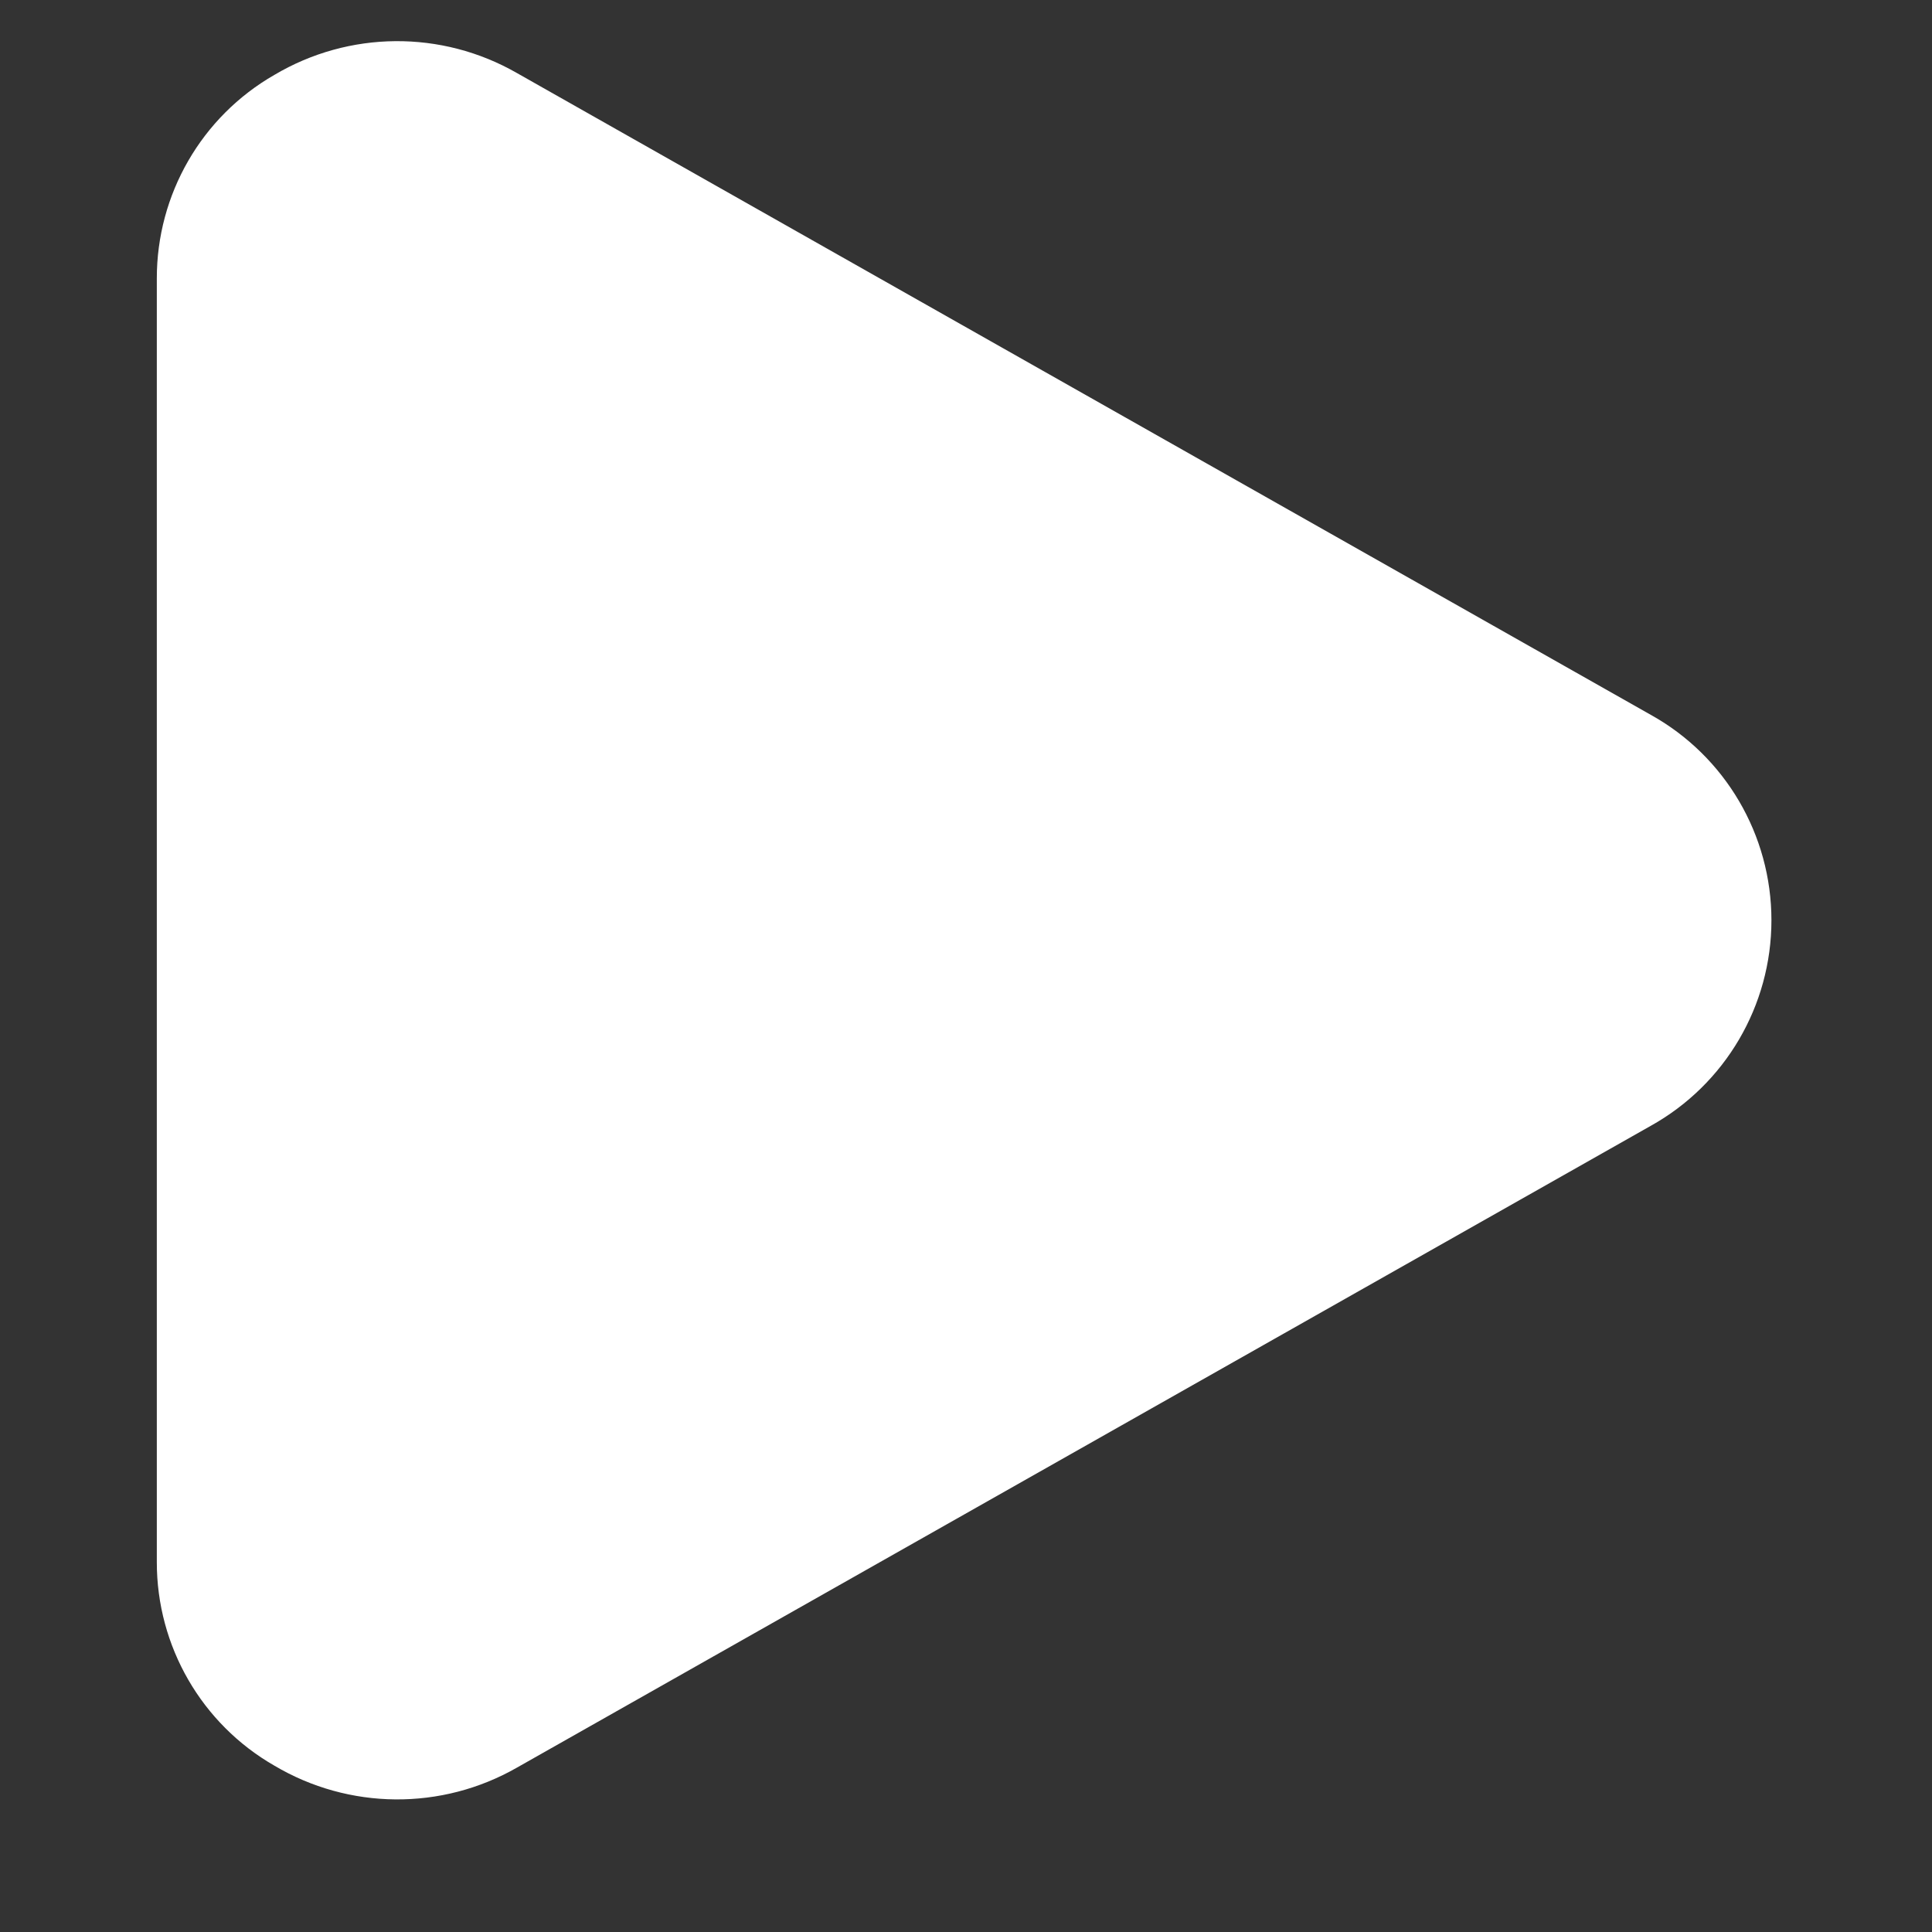 <svg width="18" height="18" viewBox="0 0 18 18" fill="none" xmlns="http://www.w3.org/2000/svg">
<rect x="0" y="0" width="18" height="18" fill="#333333" stroke="none"/>
<g id="ic_play 1" clip-path="url(#clip0_3121_4697)">
<g id="Page-1">
<g id="02.10.matching-talent-full-stack-filter-2">
<g id="Group-10">
<g id="Group-3-Copy-3">
<g id="talents/card-1-copy">
<g id="layer-pakt">
<path id="ic_play" d="M15.38 6.66L4.817 0.681C4.115 0.278 3.252 0.285 2.556 0.698C1.878 1.087 1.46 1.811 1.461 2.595V14.553C1.46 15.337 1.878 16.061 2.556 16.45C3.252 16.863 4.115 16.87 4.817 16.468L15.38 10.489C16.073 10.103 16.504 9.37 16.504 8.574C16.504 7.778 16.073 7.045 15.38 6.66Z" fill="white"/>
</g>
</g>
</g>
</g>
</g>
</g>
</g>
<defs>
<clipPath id="clip0_3121_4697">
<rect width="16.299" height="17.008" fill="white" transform="translate(0.852 0.142)"/>
</clipPath>
</defs>
</svg>
